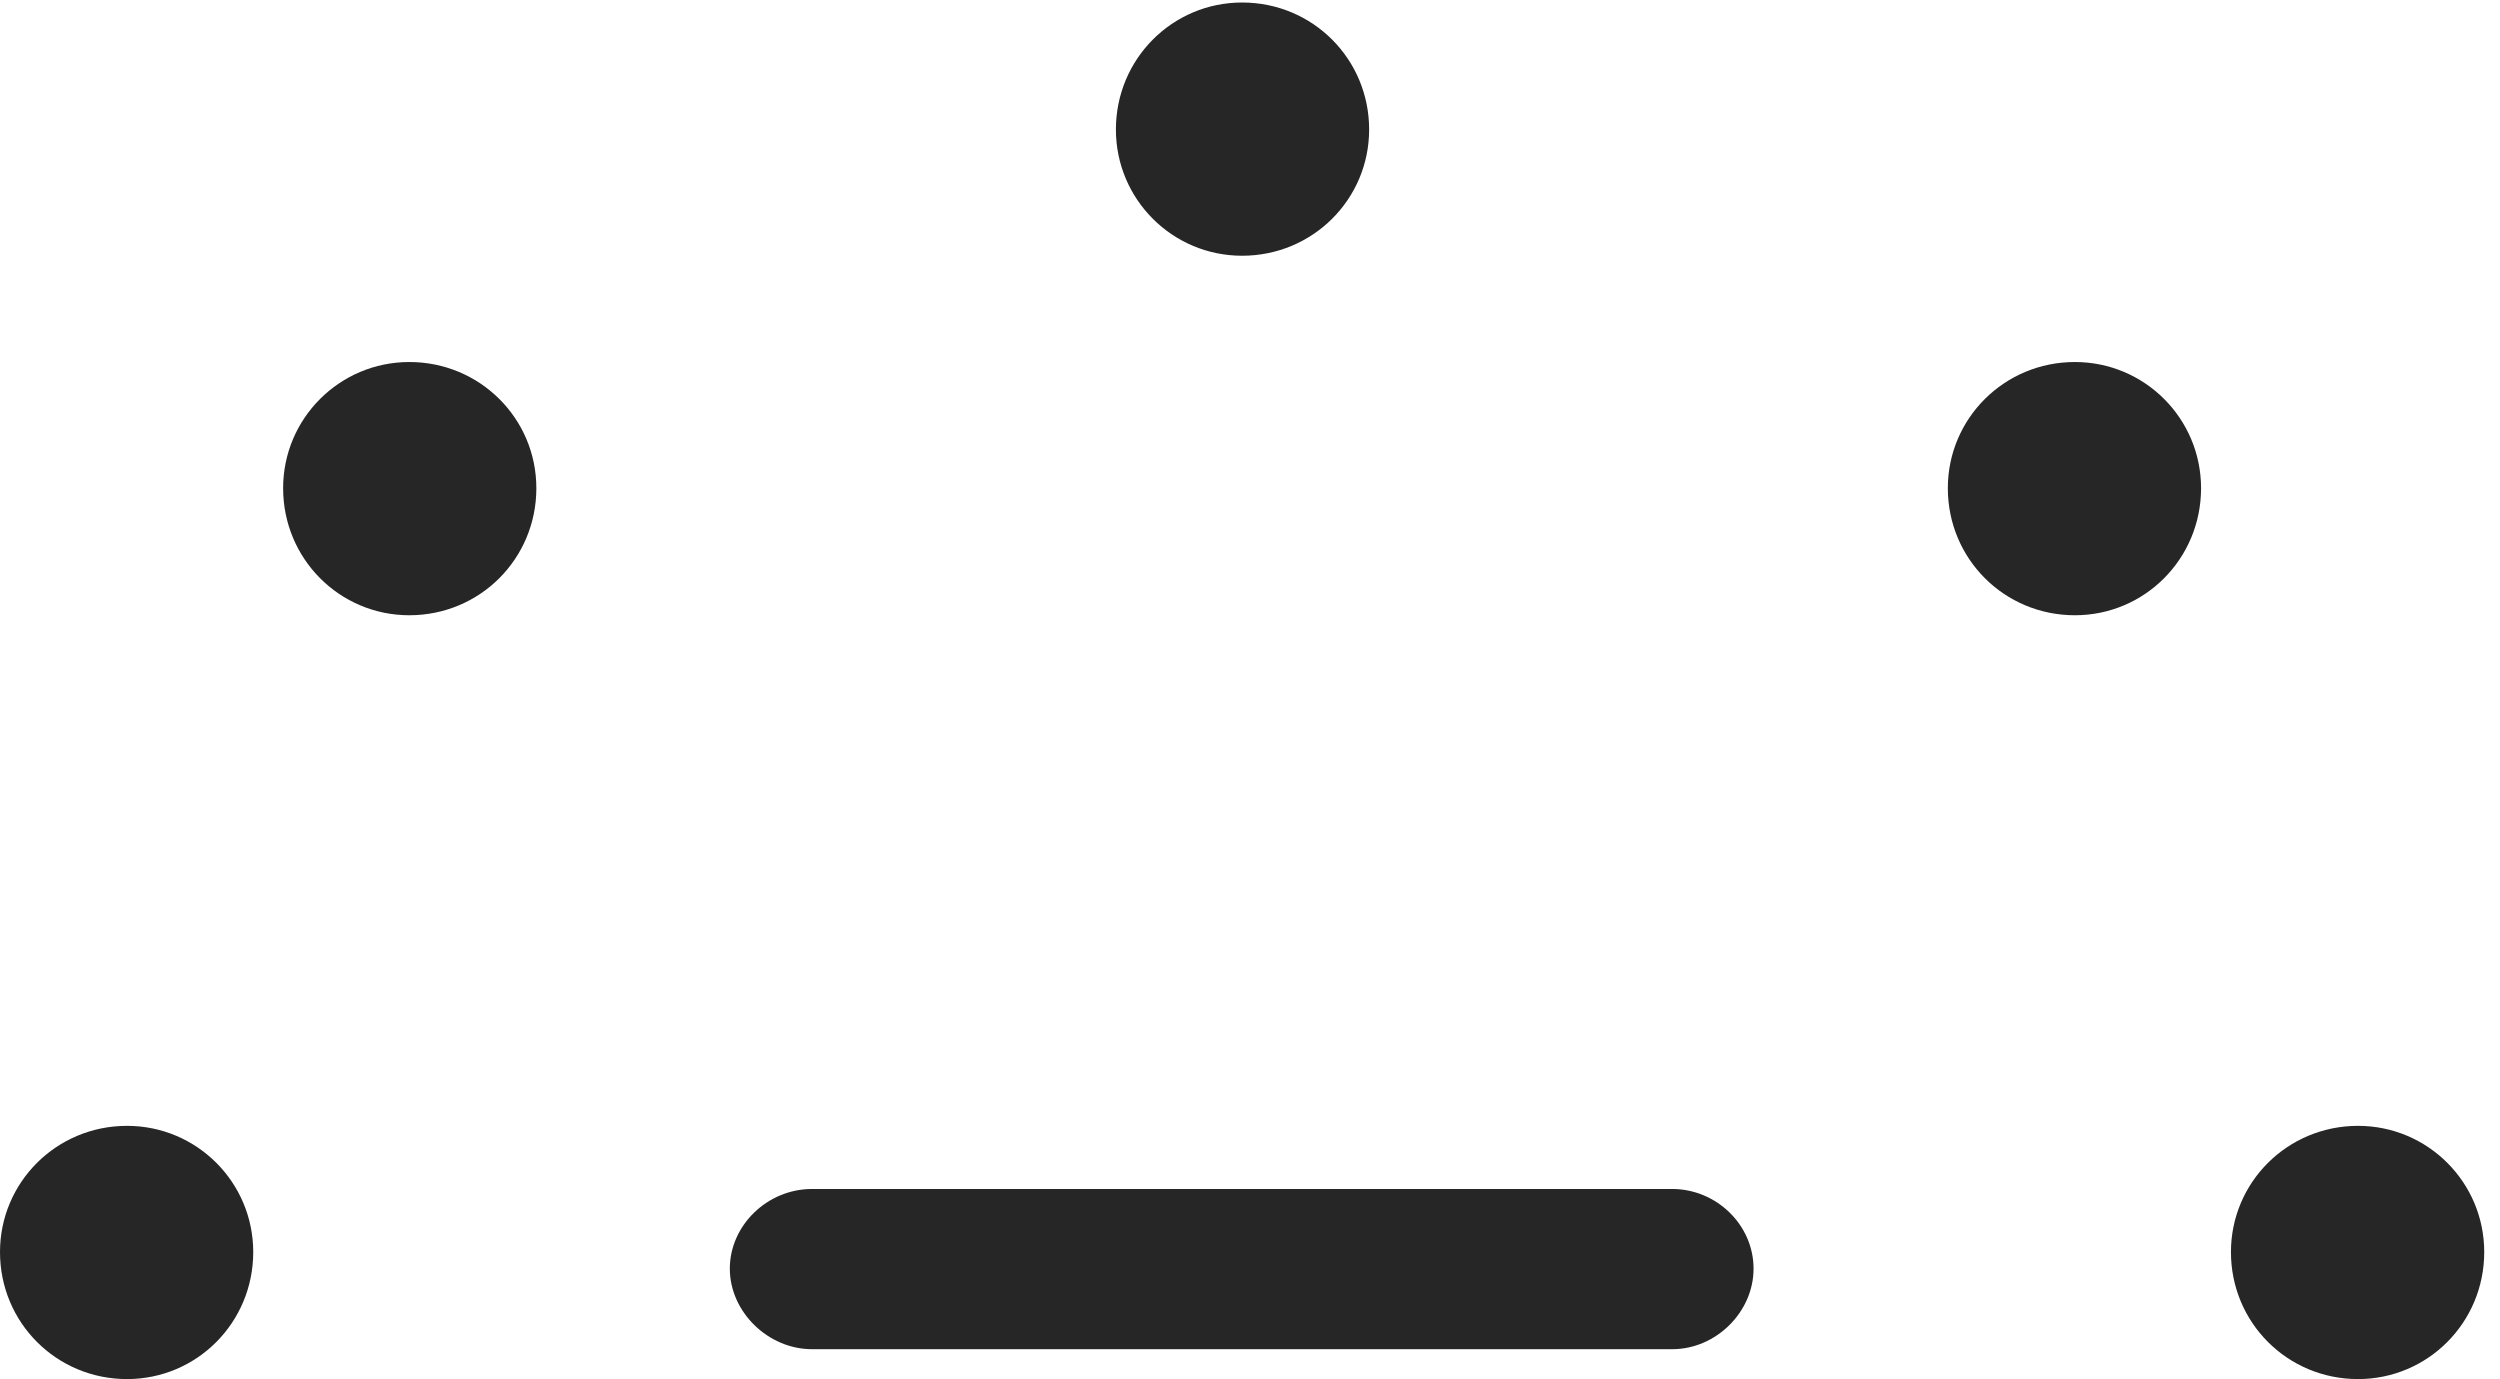<?xml version="1.0" encoding="UTF-8"?>
<!--Generator: Apple Native CoreSVG 326-->
<!DOCTYPE svg
PUBLIC "-//W3C//DTD SVG 1.1//EN"
       "http://www.w3.org/Graphics/SVG/1.1/DTD/svg11.dtd">
<svg version="1.1" xmlns="http://www.w3.org/2000/svg" xmlns:xlink="http://www.w3.org/1999/xlink" viewBox="0 0 58.809 32.441">
 <g>
  <rect height="32.441" opacity="0" width="58.809" x="0" y="0"/>
  <path d="M2.988 32.441C4.629 32.441 5.957 31.113 5.957 29.453C5.957 27.812 4.629 26.484 2.988 26.484C1.328 26.484 0 27.812 0 29.453C0 31.113 1.328 32.441 2.988 32.441ZM9.629 14.473C11.289 14.473 12.617 13.145 12.617 11.484C12.617 9.844 11.289 8.516 9.629 8.516C7.988 8.516 6.66 9.844 6.66 11.484C6.66 13.145 7.988 14.473 9.629 14.473ZM29.219 6.016C30.879 6.016 32.207 4.688 32.207 3.047C32.207 1.387 30.879 0.059 29.219 0.059C27.578 0.059 26.25 1.387 26.25 3.047C26.25 4.688 27.578 6.016 29.219 6.016ZM48.809 14.473C50.449 14.473 51.777 13.145 51.777 11.484C51.777 9.844 50.449 8.516 48.809 8.516C47.148 8.516 45.82 9.844 45.82 11.484C45.82 13.145 47.148 14.473 48.809 14.473ZM55.469 32.441C57.109 32.441 58.438 31.113 58.438 29.453C58.438 27.812 57.109 26.484 55.469 26.484C53.809 26.484 52.48 27.812 52.48 29.453C52.48 31.113 53.809 32.441 55.469 32.441Z" fill="black" fill-opacity="0.85"/>
  <path d="M19.102 31.738L39.336 31.738C40.371 31.738 41.25 30.859 41.25 29.844C41.25 28.809 40.371 27.969 39.336 27.969L19.102 27.969C18.047 27.969 17.168 28.828 17.168 29.844C17.168 30.859 18.066 31.738 19.102 31.738Z" fill="black" fill-opacity="0.85"/>
 </g>
</svg>
